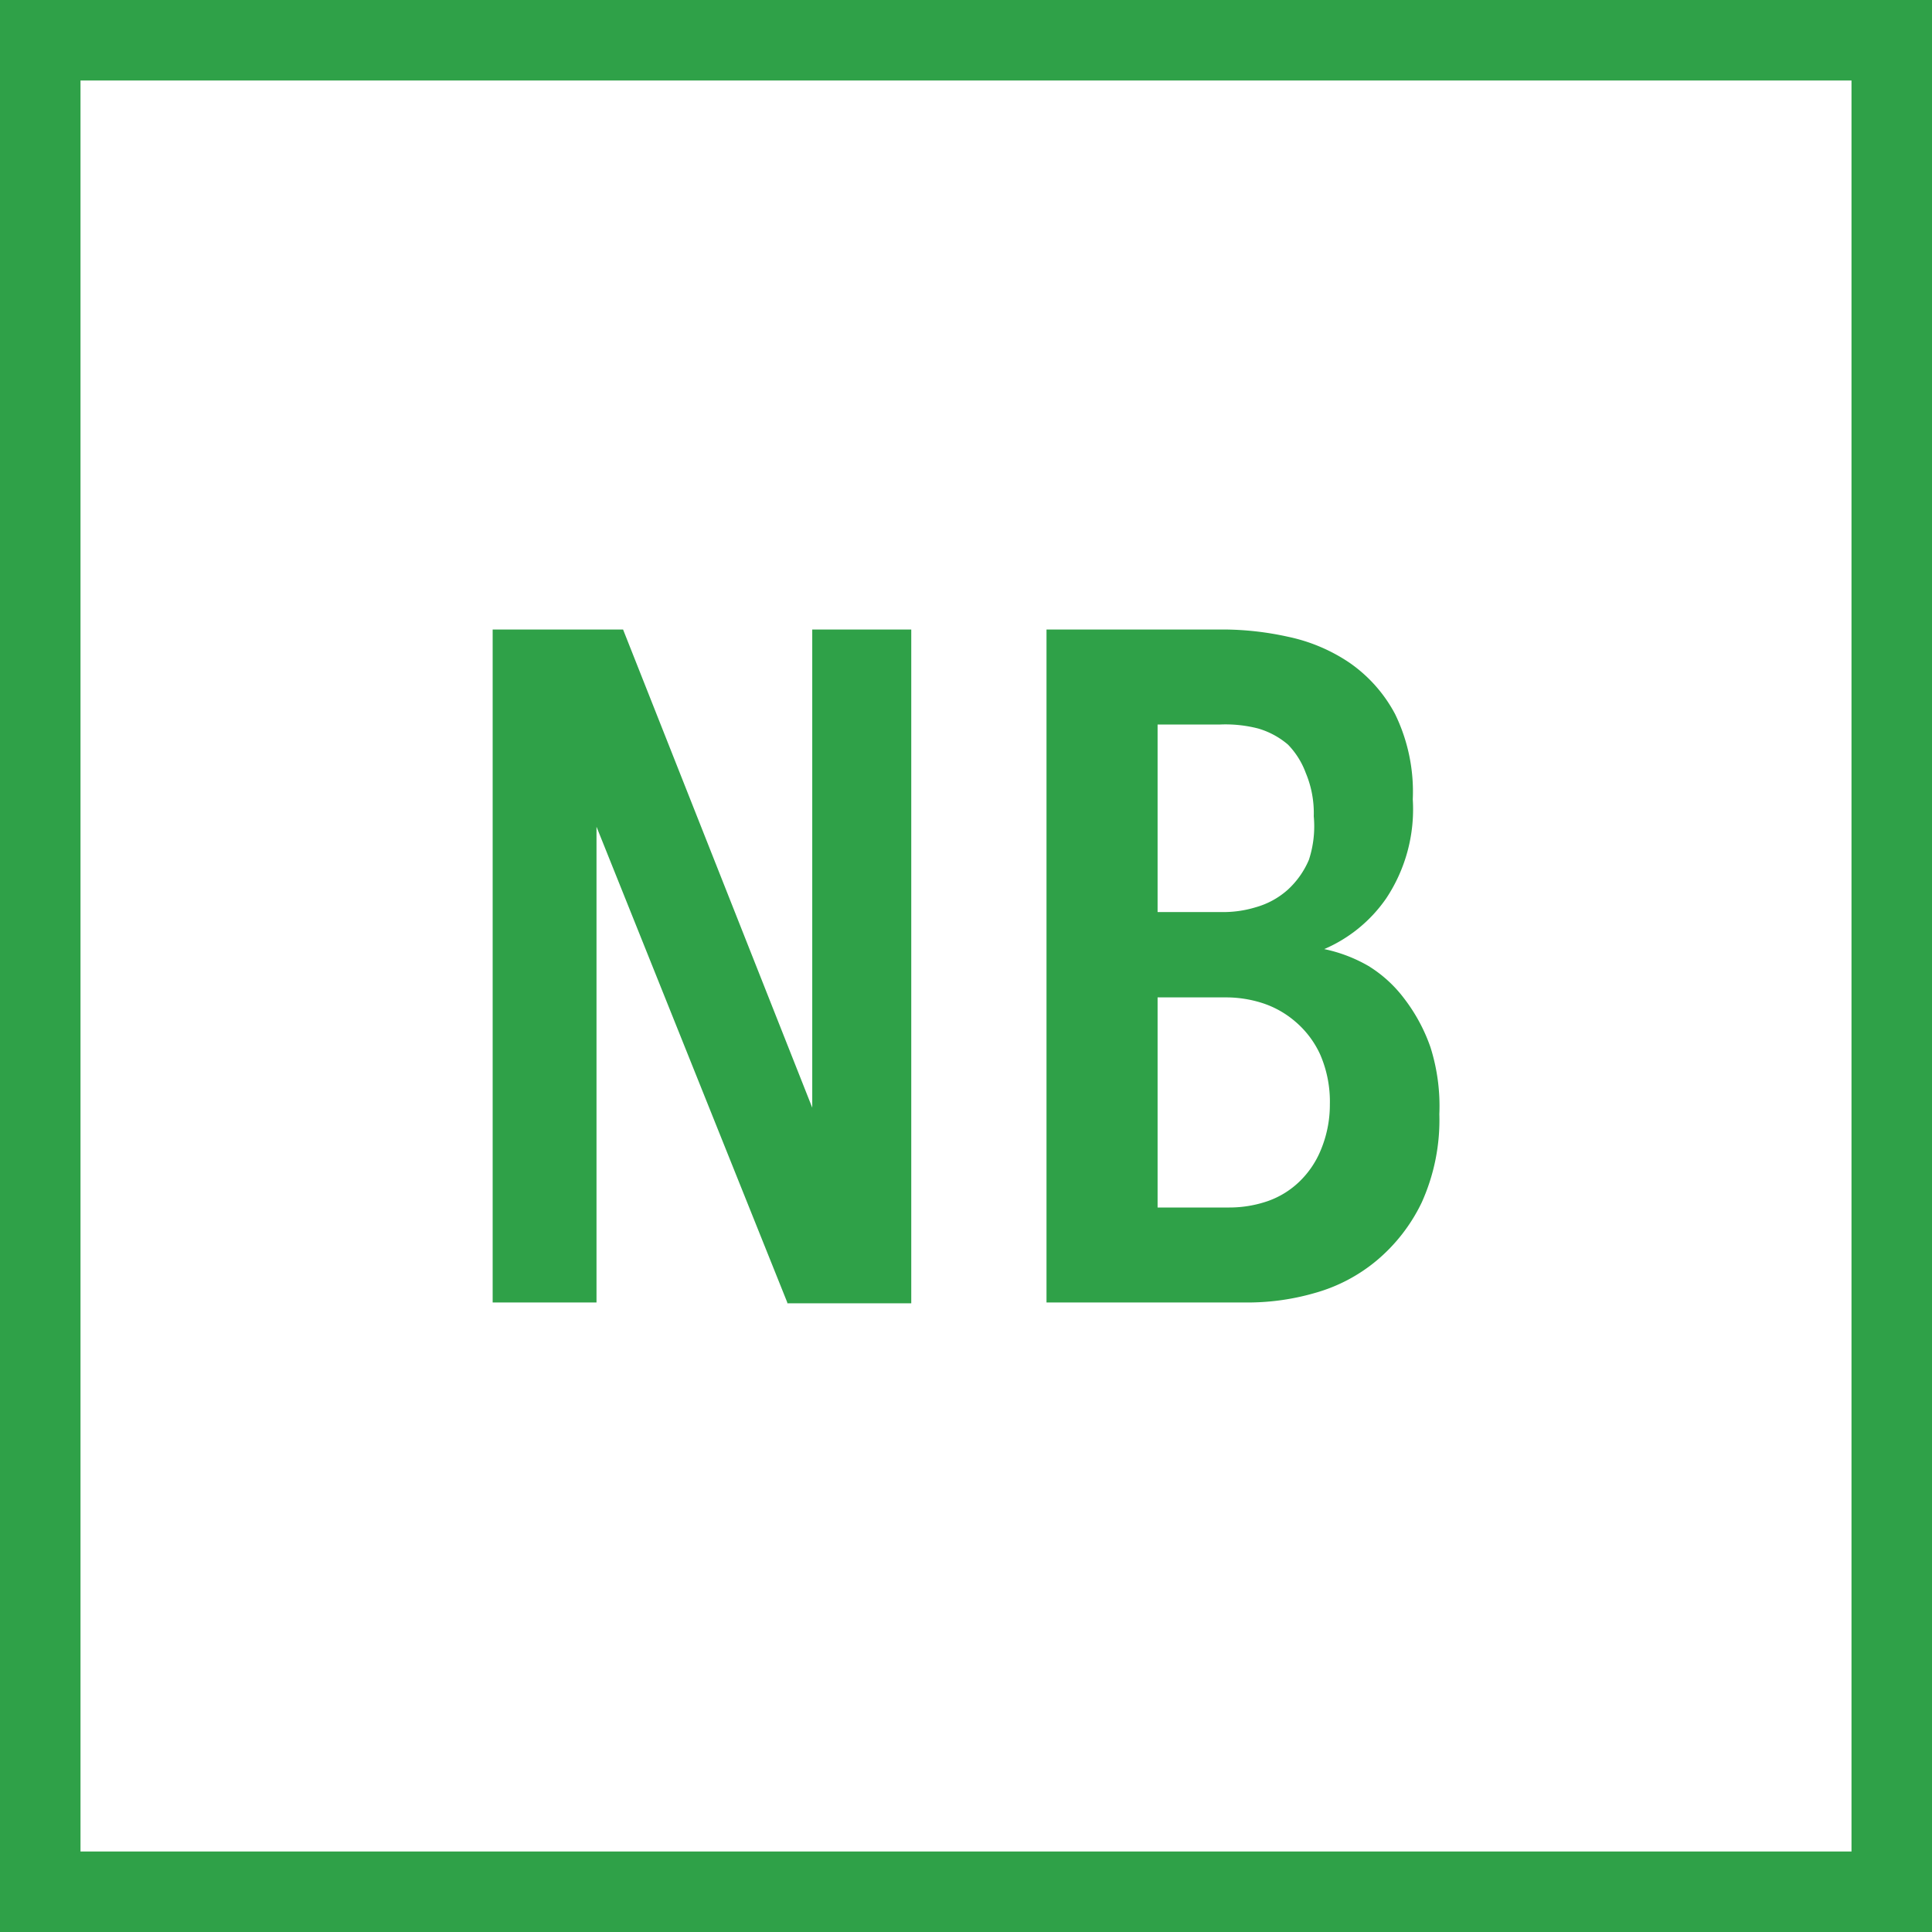 <svg id="Layer_1" data-name="Layer 1" xmlns="http://www.w3.org/2000/svg" viewBox="0 0 24 24"><rect x="0" y="0" width="24" height="24" fill="#333333" stroke="none"/><defs><style>.cls-1{fill:#fff;}.cls-2{fill:#2fa148;}</style></defs><title>NB_Unselected</title><rect class="cls-1" x="0.5" y="0.5" width="23" height="23"/><path class="cls-2" d="M23,1V23H1V1H23m1-1H0V24H24V0h0Z"/><path class="cls-2" d="M9.78,16.18L7.41,10.27h0l0,5.91H6.12V7.82H7.74l2.35,5.94h0V7.82h1.23v8.37H9.78Z"/><path class="cls-2" d="M17.88,13.84a2.49,2.49,0,0,1-.22,1.1,2.16,2.16,0,0,1-.56.72,2.06,2.06,0,0,1-.76.4,3,3,0,0,1-.82.12H13V7.82h2.22a3.76,3.76,0,0,1,.78.09,2.15,2.15,0,0,1,.76.32,1.8,1.8,0,0,1,.57.64,2.2,2.2,0,0,1,.22,1.06,2,2,0,0,1-.33,1.23,1.8,1.8,0,0,1-.77.63v0A1.85,1.85,0,0,1,17,12a1.61,1.61,0,0,1,.44.4,2.15,2.15,0,0,1,.33.61A2.42,2.42,0,0,1,17.88,13.84Zm-1.56-3.7a1.29,1.29,0,0,0-.1-0.54A1,1,0,0,0,16,9.25a1,1,0,0,0-.37-0.2A1.62,1.62,0,0,0,15.16,9H14.38v2.33h0.8a1.38,1.38,0,0,0,.42-0.06A1,1,0,0,0,16,11.05a1.07,1.07,0,0,0,.26-0.37A1.34,1.34,0,0,0,16.32,10.14Zm0.2,3.58a1.47,1.47,0,0,0-.12-0.62,1.18,1.18,0,0,0-.31-0.41,1.19,1.19,0,0,0-.41-0.23,1.48,1.48,0,0,0-.45-0.07H14.38V15h0.89a1.46,1.46,0,0,0,.48-0.08,1.08,1.08,0,0,0,.39-0.24,1.15,1.15,0,0,0,.27-0.4A1.46,1.46,0,0,0,16.52,13.73Z"/></svg>